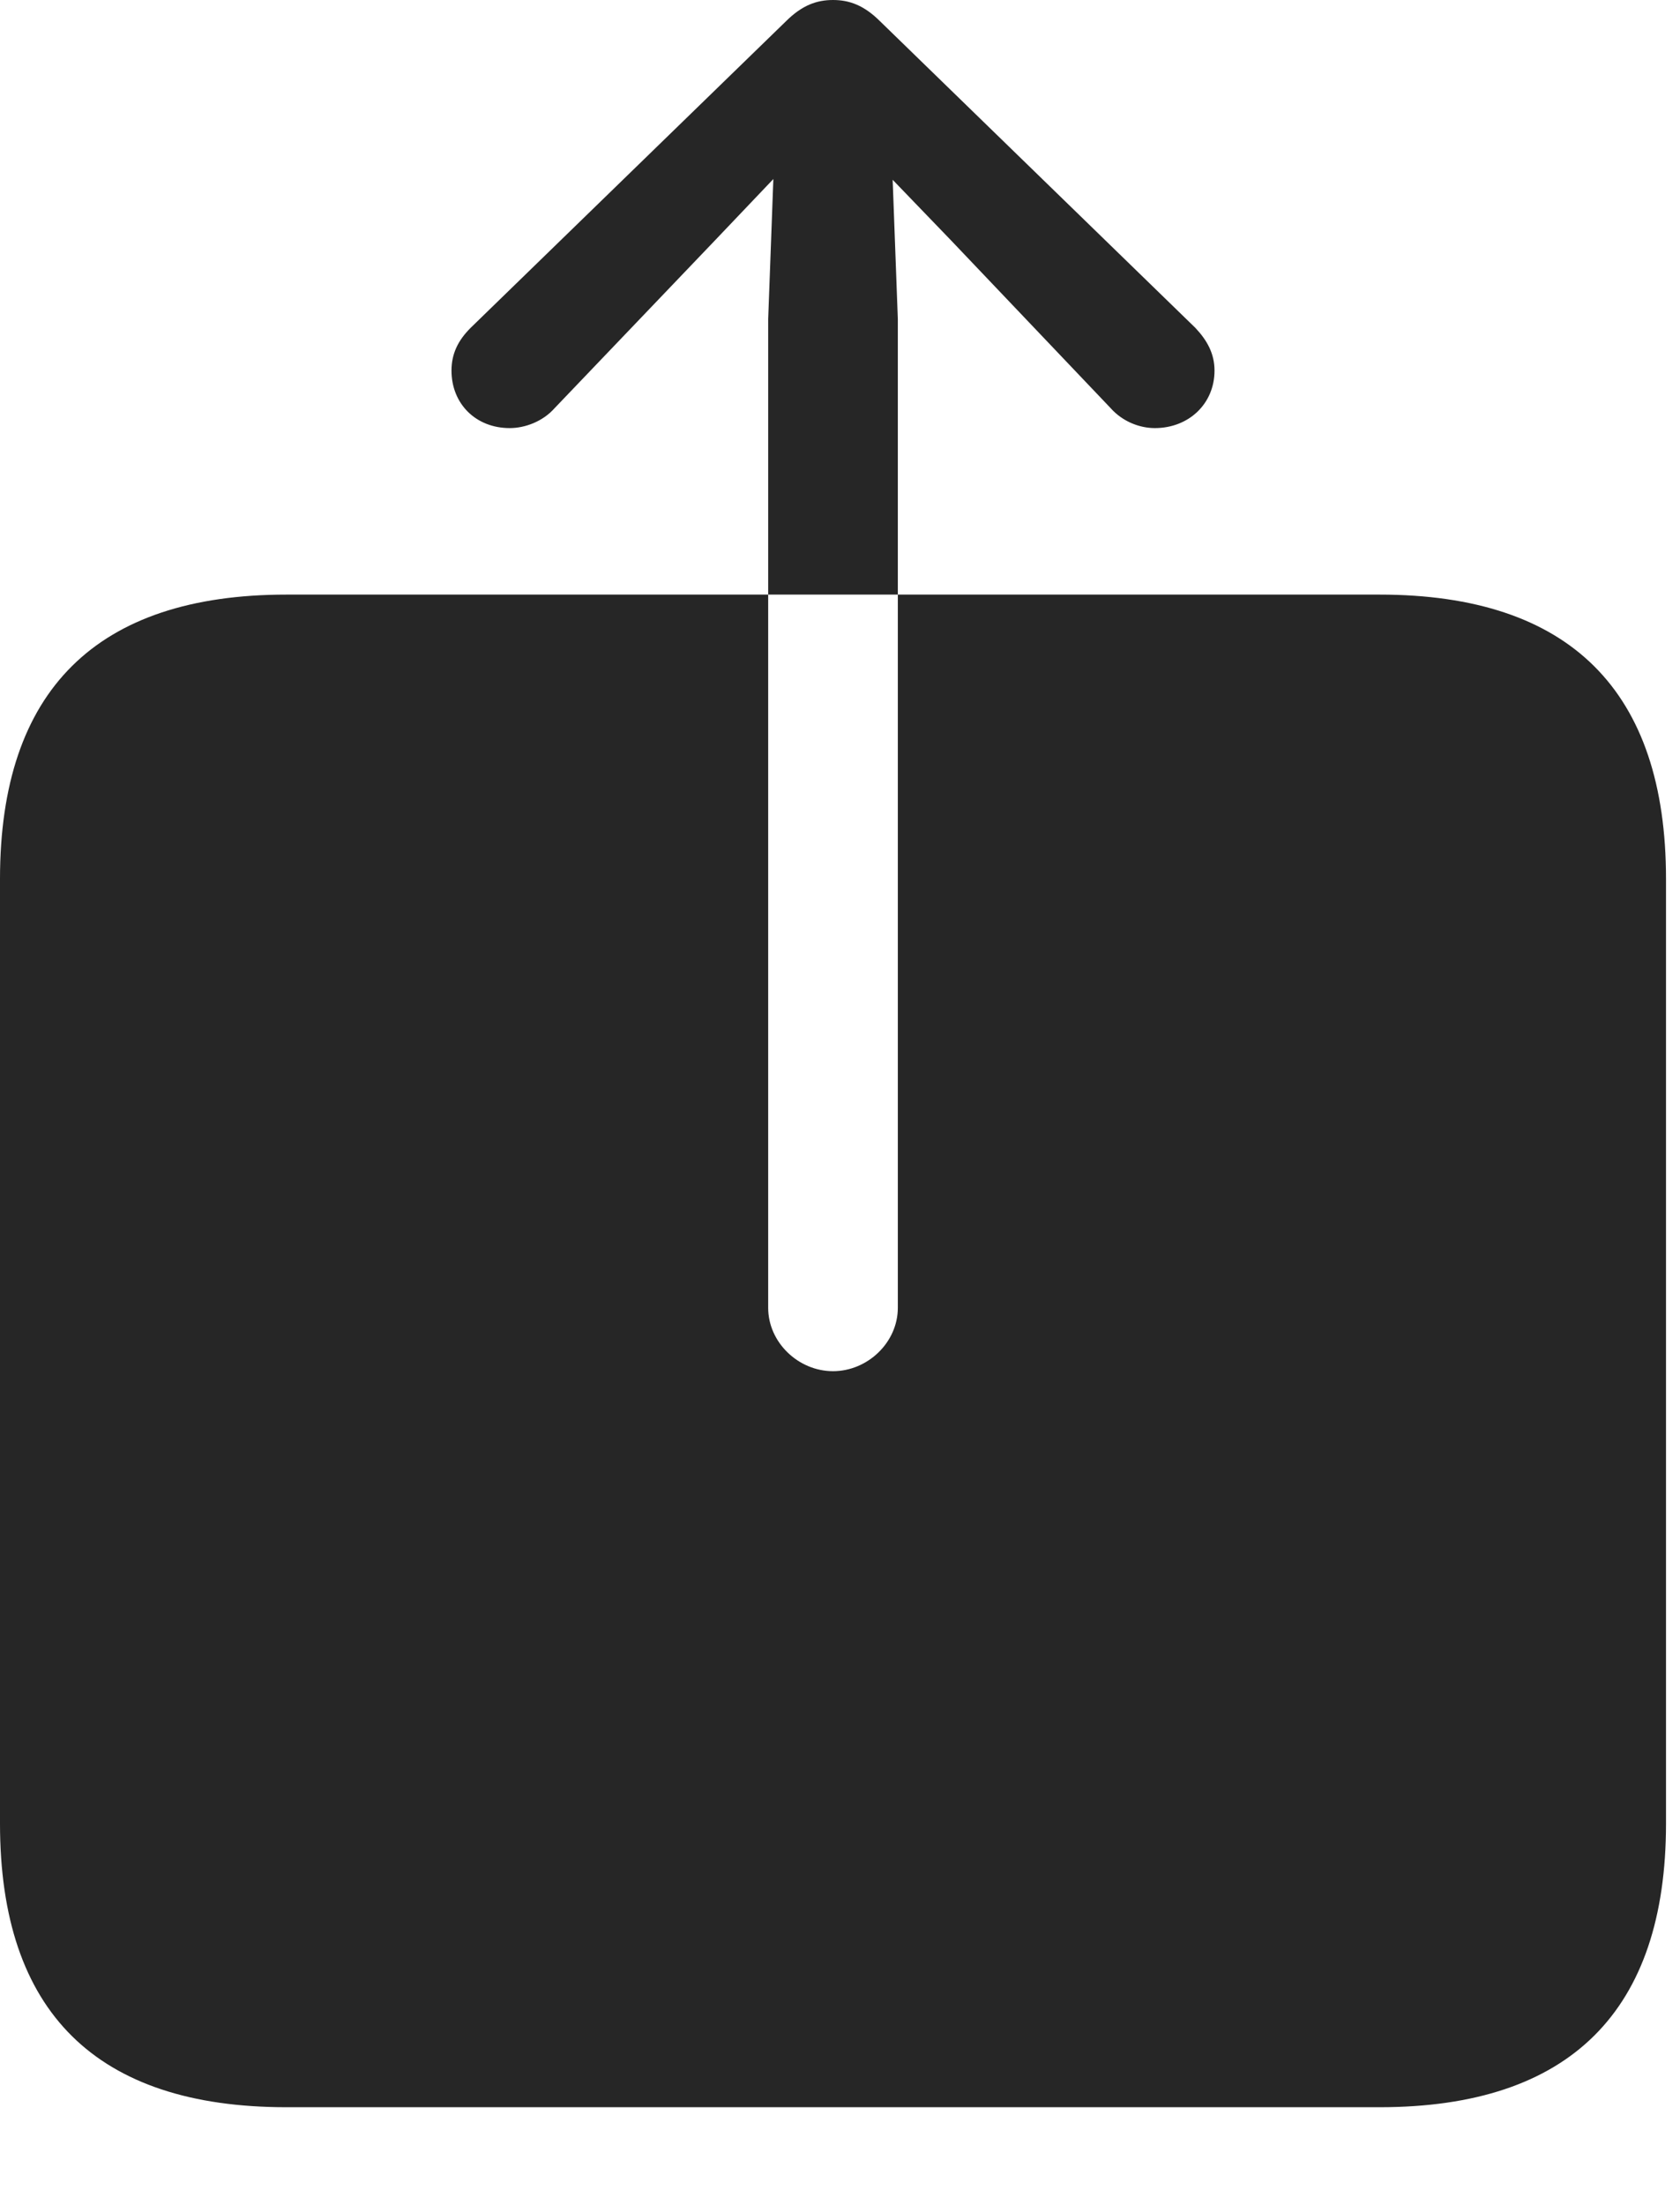 <?xml version="1.0" encoding="UTF-8"?>
<!--Generator: Apple Native CoreSVG 326-->
<!DOCTYPE svg
PUBLIC "-//W3C//DTD SVG 1.1//EN"
       "http://www.w3.org/Graphics/SVG/1.1/DTD/svg11.dtd">
<svg version="1.1" xmlns="http://www.w3.org/2000/svg" xmlns:xlink="http://www.w3.org/1999/xlink" viewBox="0 0 44.551 58.457">
 <g>
  <rect height="58.457" opacity="0" width="44.551" x="0" y="0"/>
  <path d="M0 48.34C0 53.34 2.559 55.859 7.598 55.859L36.582 55.859C41.641 55.859 44.18 53.301 44.18 48.34L44.18 23.301C44.18 18.32 41.641 15.762 36.582 15.762L7.598 15.762C2.559 15.762 0 18.301 0 23.301ZM22.09 36.348C21.172 36.348 20.371 35.586 20.371 34.668L20.371 8.457L20.508 4.746L18.965 6.367L14.707 10.82C14.395 11.172 13.926 11.348 13.516 11.348C12.617 11.348 11.973 10.703 11.973 9.824C11.973 9.375 12.148 9.023 12.48 8.691L20.84 0.566C21.27 0.137 21.66 0 22.09 0C22.52 0 22.91 0.137 23.34 0.566L31.699 8.691C32.012 9.023 32.207 9.375 32.207 9.824C32.207 10.703 31.523 11.348 30.625 11.348C30.215 11.348 29.766 11.172 29.453 10.82L25.215 6.367L23.672 4.766L23.809 8.457L23.809 34.668C23.809 35.586 23.008 36.348 22.09 36.348Z" fill="black" fill-opacity="0.85"/>
 </g>
</svg>
